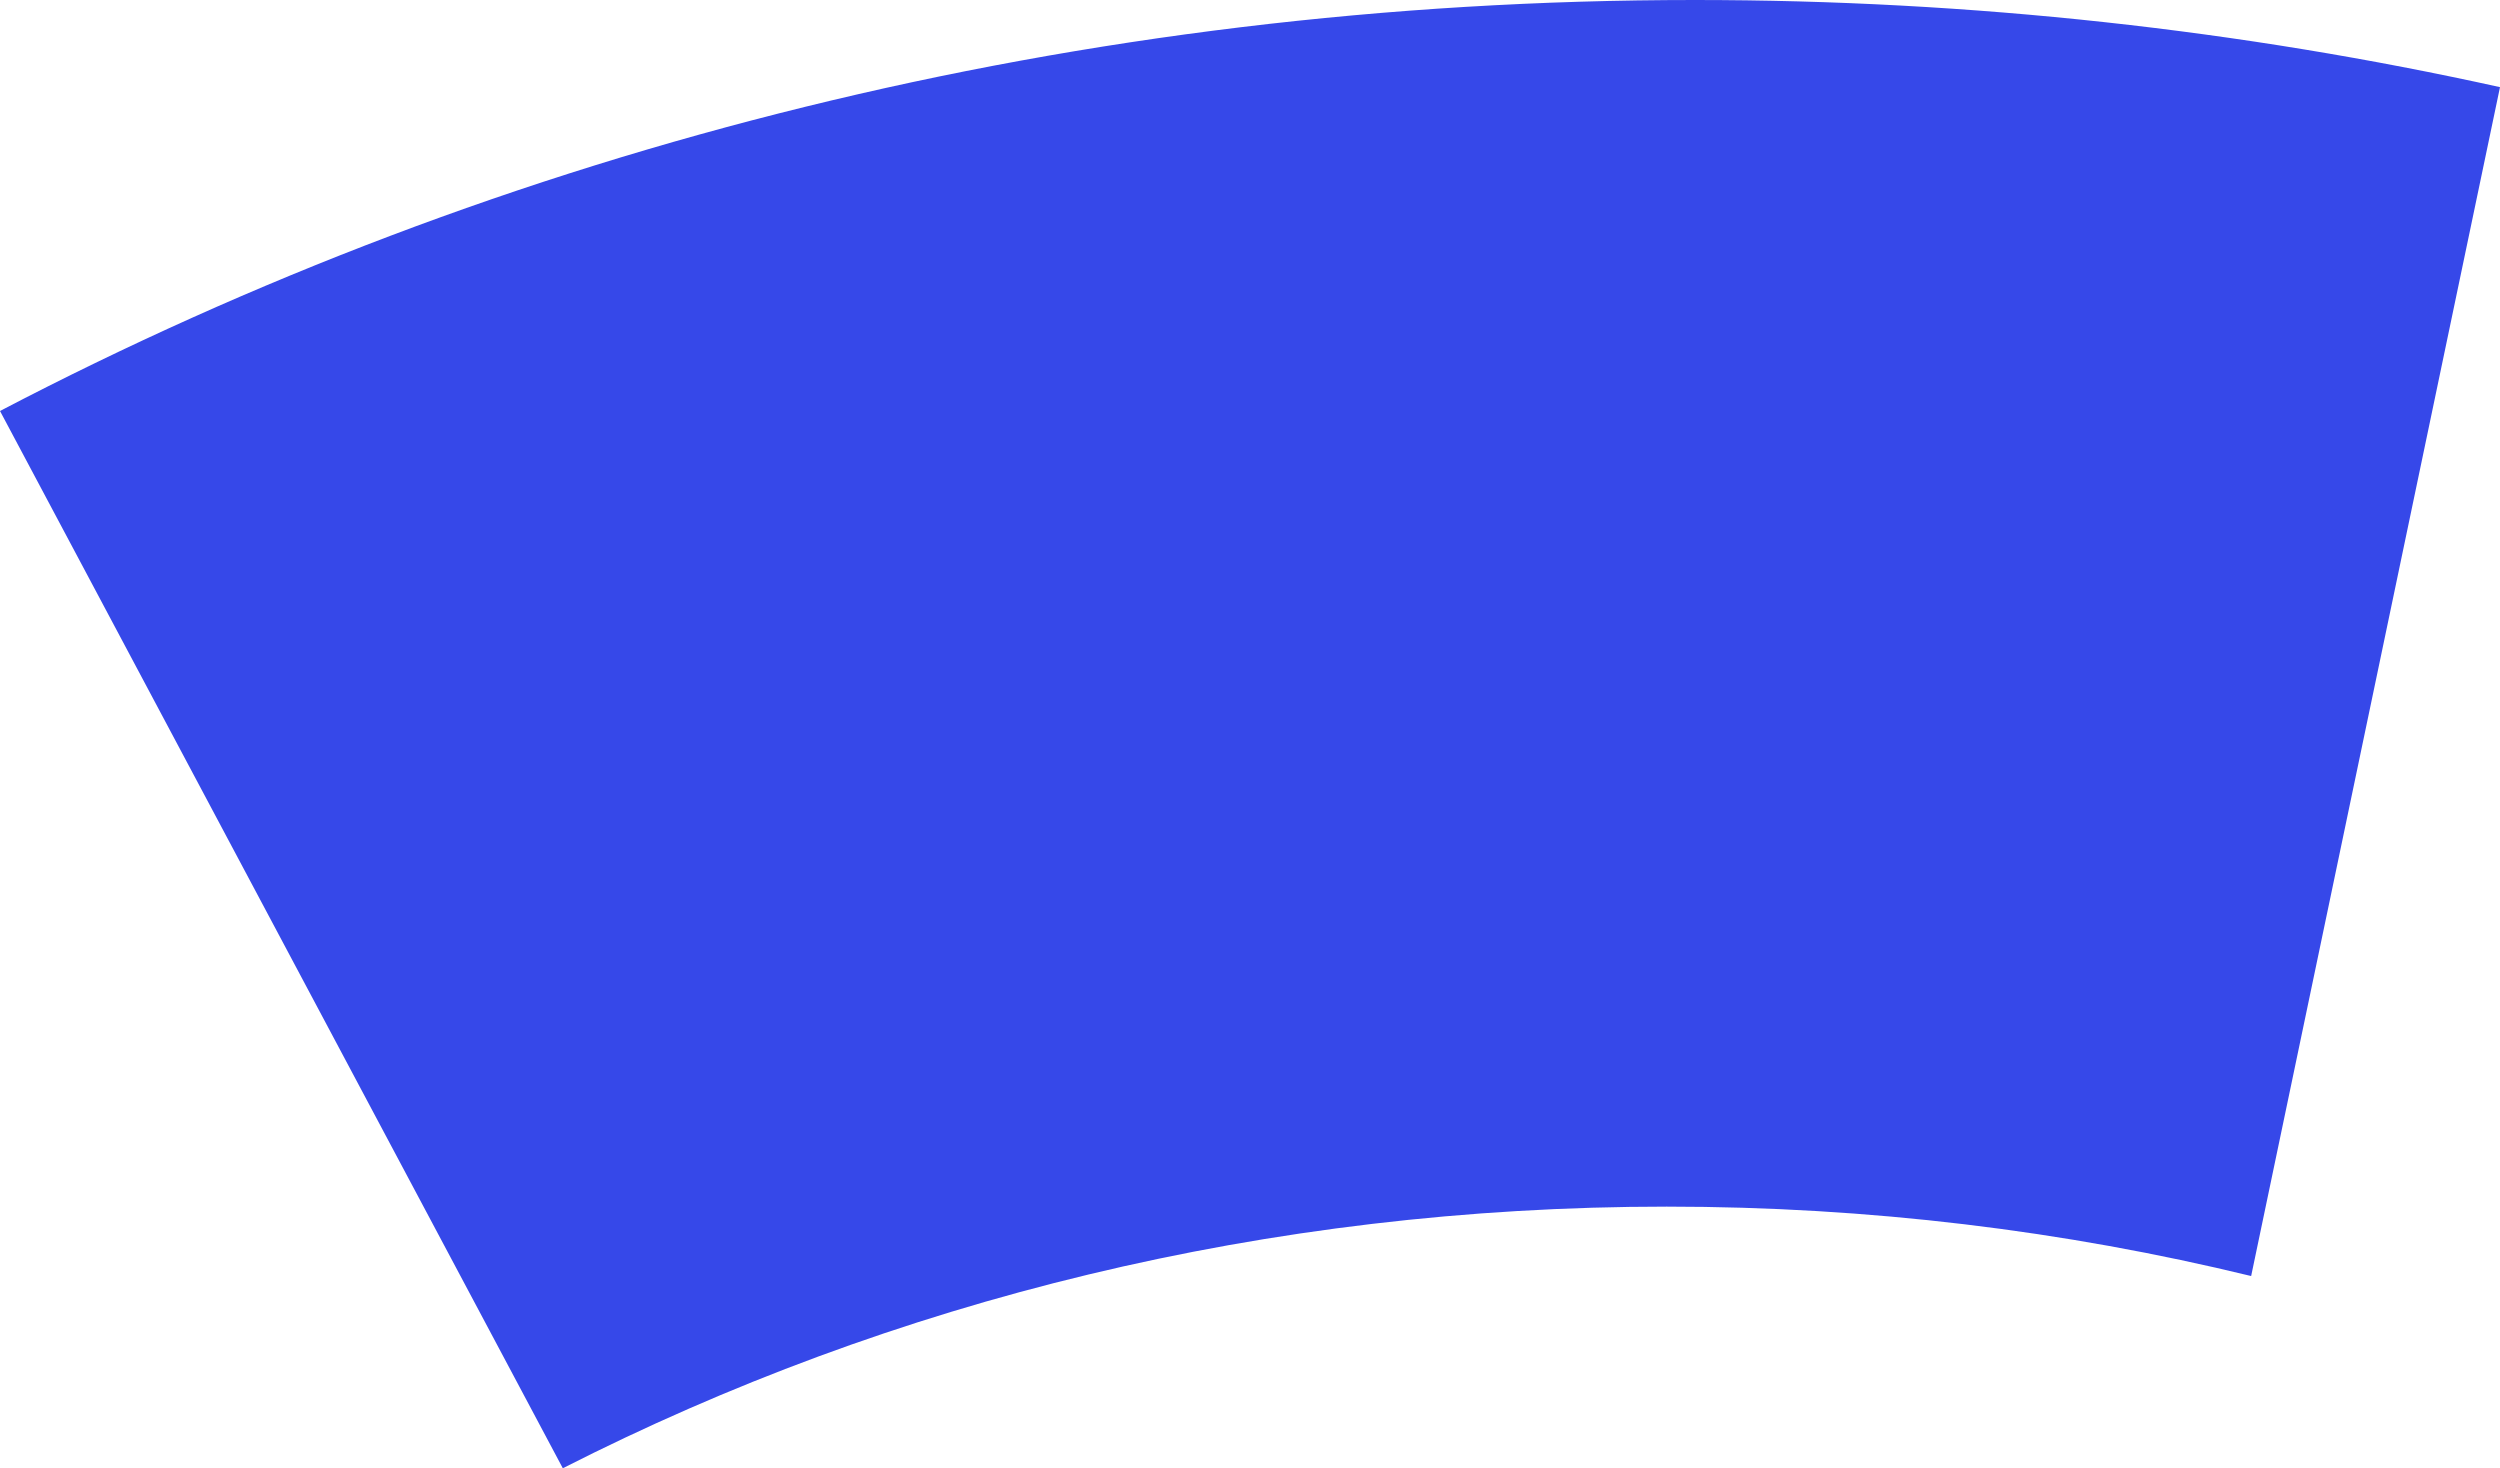 ﻿<?xml version="1.0" encoding="utf-8"?>
<svg version="1.1" xmlns:xlink="http://www.w3.org/1999/xlink" width="63px" height="37px" xmlns="http://www.w3.org/2000/svg">
  <g transform="matrix(1 0 0 1 -123 -653 )">
    <path d="M 63 2.196  L 56.729 32.156  C 52.025 31.012  47.094 30.407  42 30.407  C 31.924 30.407  22.484 32.774  14.183 37  L 0 10.357  C 12.68 3.727  27.188 0  42.706 0  C 49.701 0  56.491 0.757  63 2.196  Z " fill-rule="nonzero" fill="#3648e9" stroke="none" transform="matrix(1 0 0 1 123 653 )" />
  </g>
</svg>